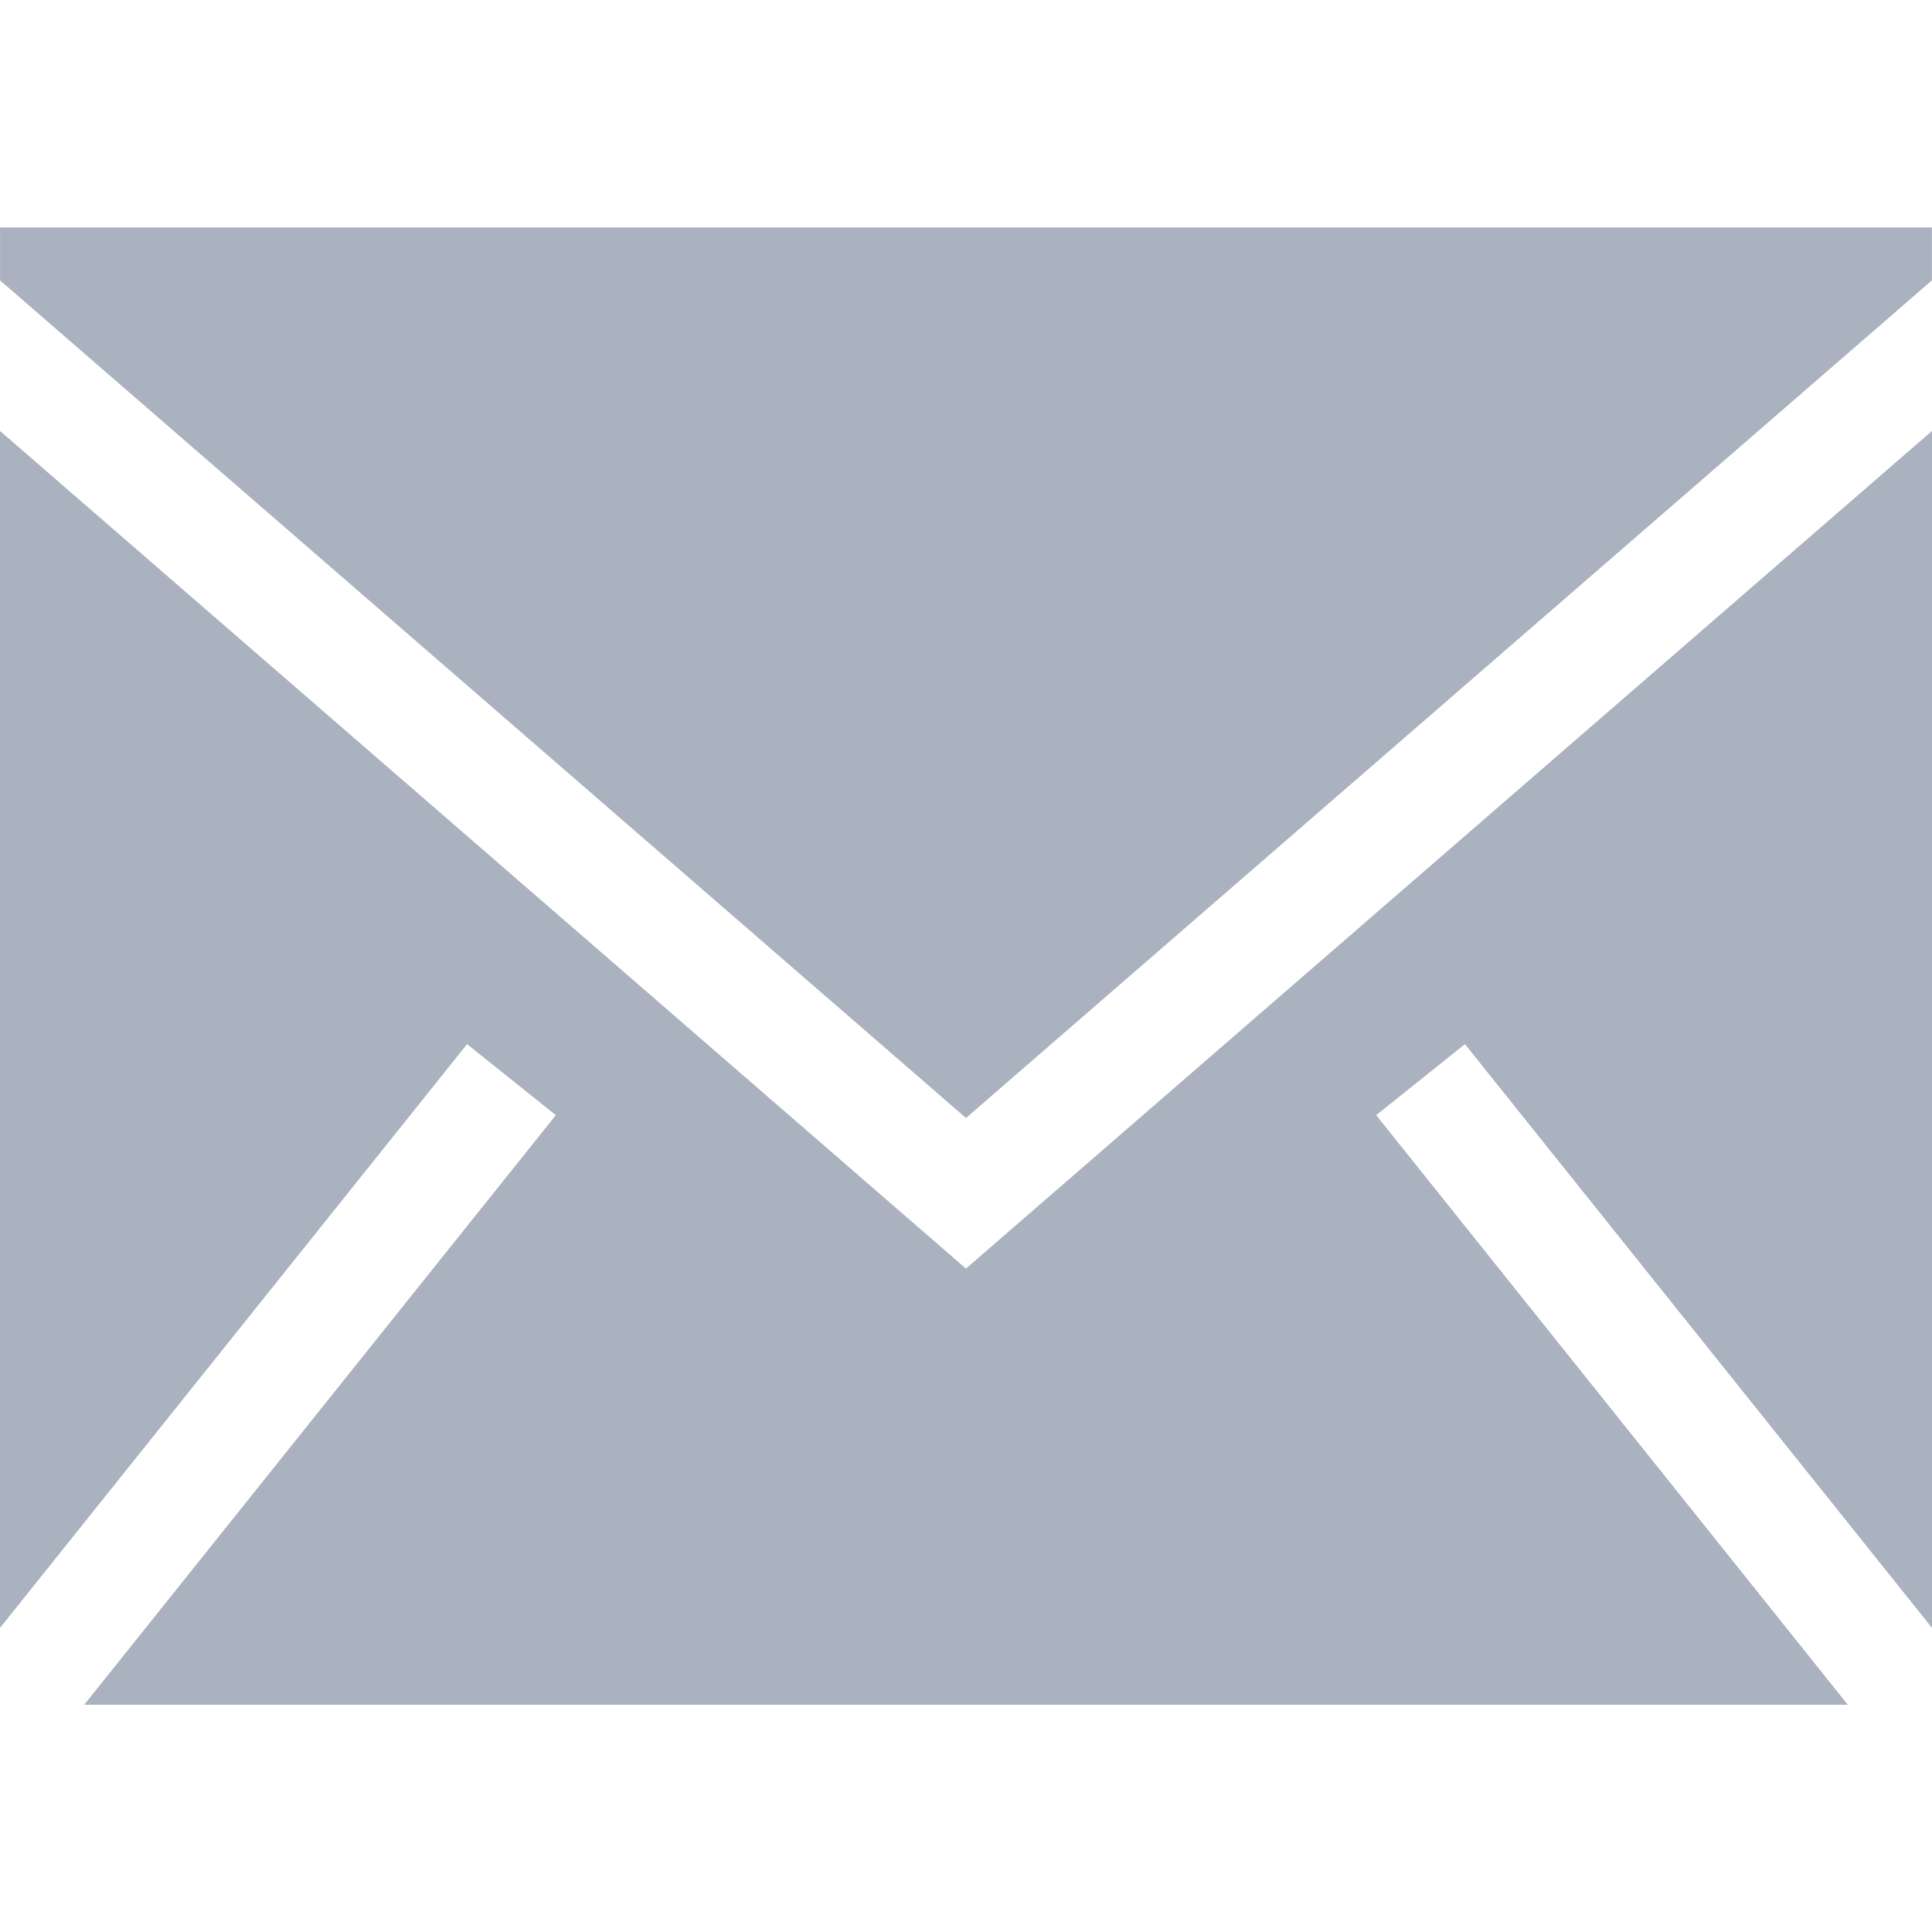 <svg fill="#ABB2BF" width="800" height="800" viewBox="0 0 1920 1920" xmlns="http://www.w3.org/2000/svg"><path d="M1920 428.266v1189.54l-464.16-580.146-88.203 70.585 468.679 585.904H83.684l468.679-585.904-88.202-70.585L0 1617.805V428.265l959.944 832.441L1920 428.266ZM1919.932 226v52.627l-959.943 832.44L.045 278.628V226h1919.887Z" fill-rule="evenodd" id="SVGRepo_iconCarrier"/></svg>